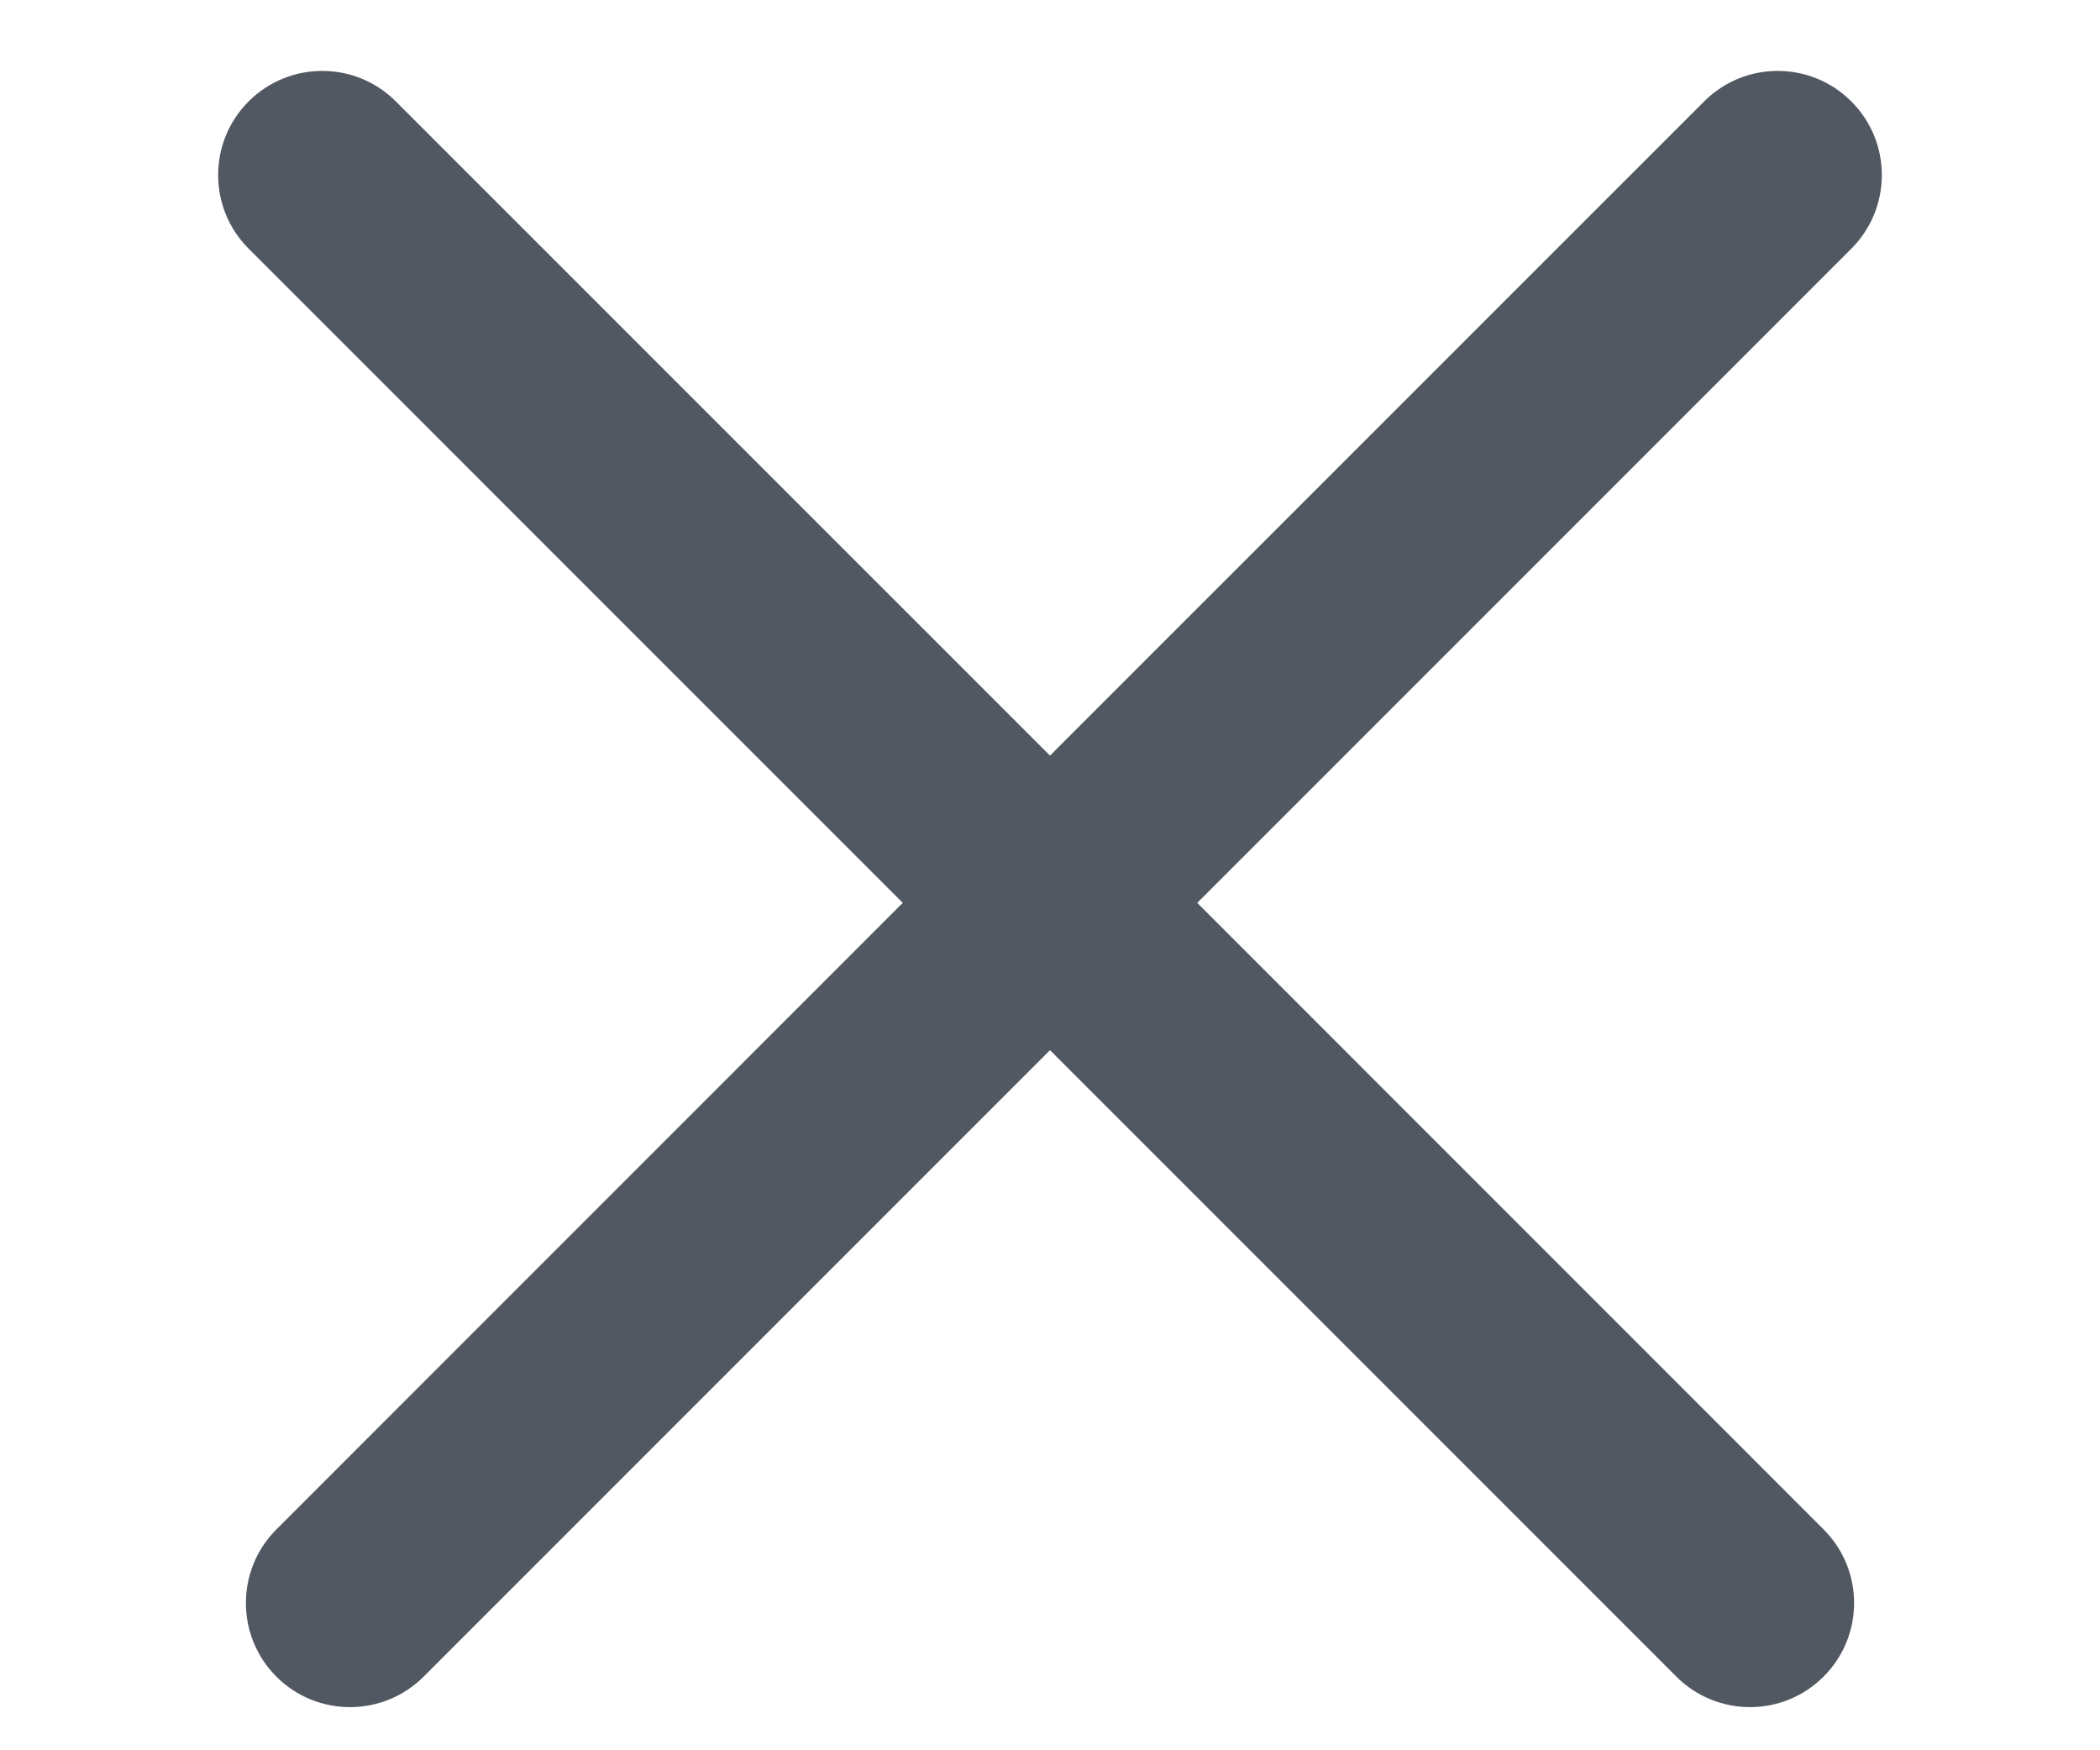 <svg width="24" height="20" viewBox="0 0 24 20" fill="none" xmlns="http://www.w3.org/2000/svg">
<mask id="mask0" mask-type="alpha" maskUnits="userSpaceOnUse" x="0" y="0" width="24" height="20">
<rect width="24" height="20" fill="#C4C4C4"/>
</mask>
<g mask="url(#mask0)">
<path fill-rule="evenodd" clip-rule="evenodd" d="M2.841 1.159C2.377 1.623 2.377 2.377 2.841 2.841L10.317 10.317L3.159 17.476C2.694 17.94 2.694 18.694 3.159 19.159C3.623 19.623 4.377 19.623 4.841 19.159L12 12L19.158 19.158C19.623 19.623 20.377 19.623 20.841 19.158C21.306 18.694 21.306 17.94 20.841 17.476L13.683 10.317L21.158 2.842C21.623 2.377 21.623 1.623 21.158 1.159C20.694 0.694 19.94 0.694 19.476 1.159L12 8.634L4.524 1.159C4.06 0.694 3.306 0.694 2.841 1.159Z" fill="#525862"/>
</g>
</svg>
